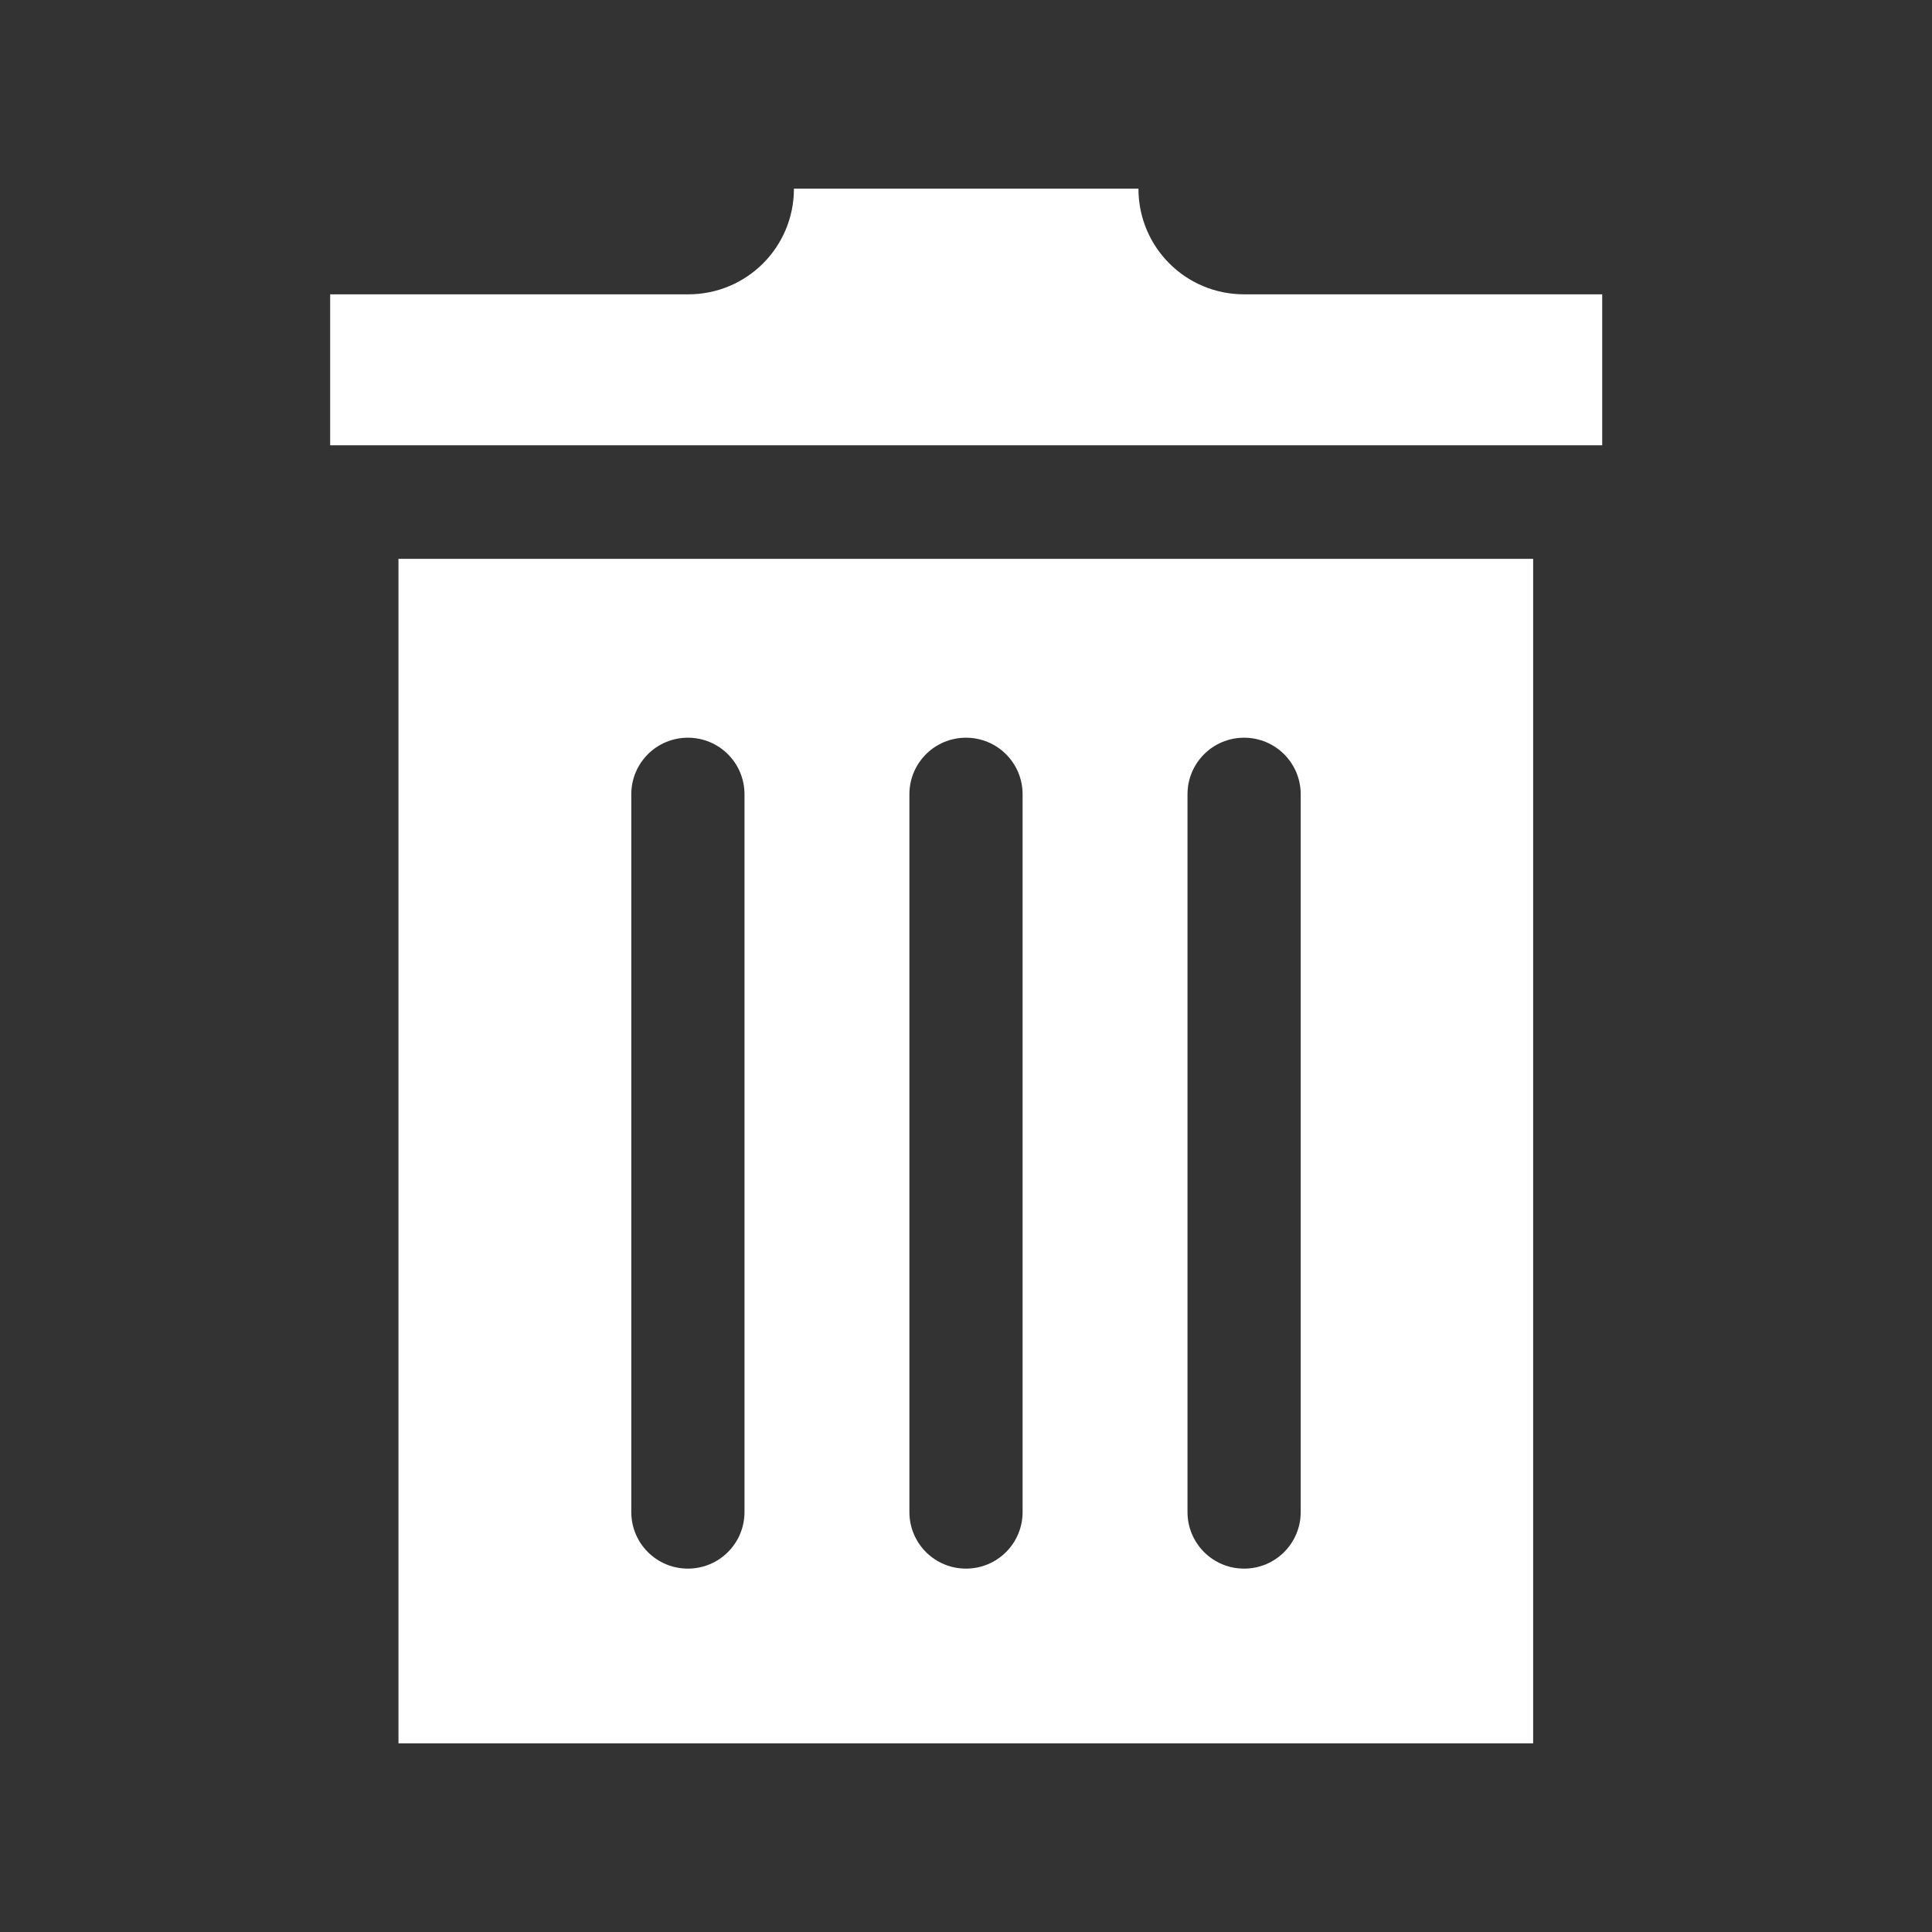 <?xml version="1.0" encoding="utf-8"?>
<!-- Generator: Adobe Illustrator 18.1.0, SVG Export Plug-In . SVG Version: 6.00 Build 0)  -->
<!DOCTYPE svg PUBLIC "-//W3C//DTD SVG 1.1//EN" "http://www.w3.org/Graphics/SVG/1.1/DTD/svg11.dtd">
<svg version="1.1" id="Calque_1" xmlns="http://www.w3.org/2000/svg" xmlns:xlink="http://www.w3.org/1999/xlink" x="0px" y="0px"
	 viewBox="-948 2579.3 512 512" enable-background="new -948 2579.3 512 512" xml:space="preserve">
<rect x="-948" y="2579.3" width="512" height="512" fill="#333333" stroke="none"/>
<path id="trash-can-icon" fill="#FFFFFF" d="M-523.4,2657.3v40h-337.1v-40h94.9c15.5,0,28-12.5,28-28h91.3c0,15.5,12.5,28,28,28
	H-523.4z M-541.7,2727.4v313.9h-300.7v-313.9H-541.7z M-750.7,2789.8c0-8.3-6.7-15-15-15s-15,6.7-15,15v190.2c0,8.3,6.7,15,15,15
	s15-6.7,15-15V2789.8z M-677,2789.8c0-8.3-6.7-15-15-15s-15,6.7-15,15v190.2c0,8.3,6.7,15,15,15s15-6.7,15-15V2789.8z
	 M-603.3,2789.8c0-8.3-6.7-15-15-15s-15,6.7-15,15v190.2c0,8.3,6.7,15,15,15s15-6.7,15-15V2789.8z"/>
</svg>
